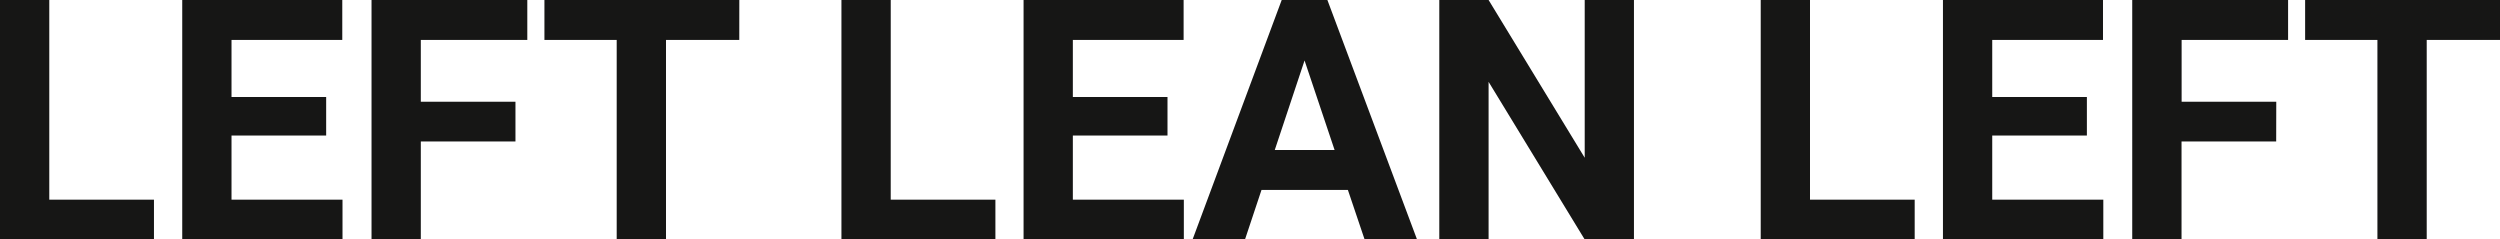 <svg xmlns="http://www.w3.org/2000/svg" width="118.859" height="11.375" viewBox="0 0 118.859 11.375">
  <path id="Left-Lean-Left" d="M3.359-1.883H8.336V0H1.016V-11.375H3.359ZM16.523-4.93h-4.5v3.047H17.3V0H9.68V-11.375h7.609v1.9H12.023v2.711h4.5Zm9,.281h-4.5V0H18.68V-11.375h7.406v1.9H21.023v2.938h4.5ZM36.164-9.477H32.68V0H30.336V-9.477H26.9v-1.9h9.266Zm7.2,7.594h4.977V0h-7.32V-11.375h2.344ZM56.523-4.93h-4.5v3.047H57.3V0H49.68V-11.375h7.609v1.9H52.023v2.711h4.5ZM65.1-2.344H60.992L60.211,0H57.719l4.234-11.375h2.172L68.383,0H65.891Zm-3.477-1.9h2.844L63.039-8.5ZM78.7,0H76.352L71.789-7.484V0H69.445V-11.375h2.344l4.57,7.5v-7.5H78.7ZM87.07-1.883h4.977V0h-7.32V-11.375H87.07ZM100.234-4.93h-4.5v3.047h5.281V0H93.391V-11.375H101v1.9H95.734v2.711h4.5Zm9,.281h-4.5V0h-2.344V-11.375H109.8v1.9h-5.062v2.938h4.5Zm10.641-4.828h-3.484V0h-2.344V-9.477h-3.437v-1.9h9.266Z" transform="translate(-1.016 11.375)" fill="#161615"/>
</svg>
